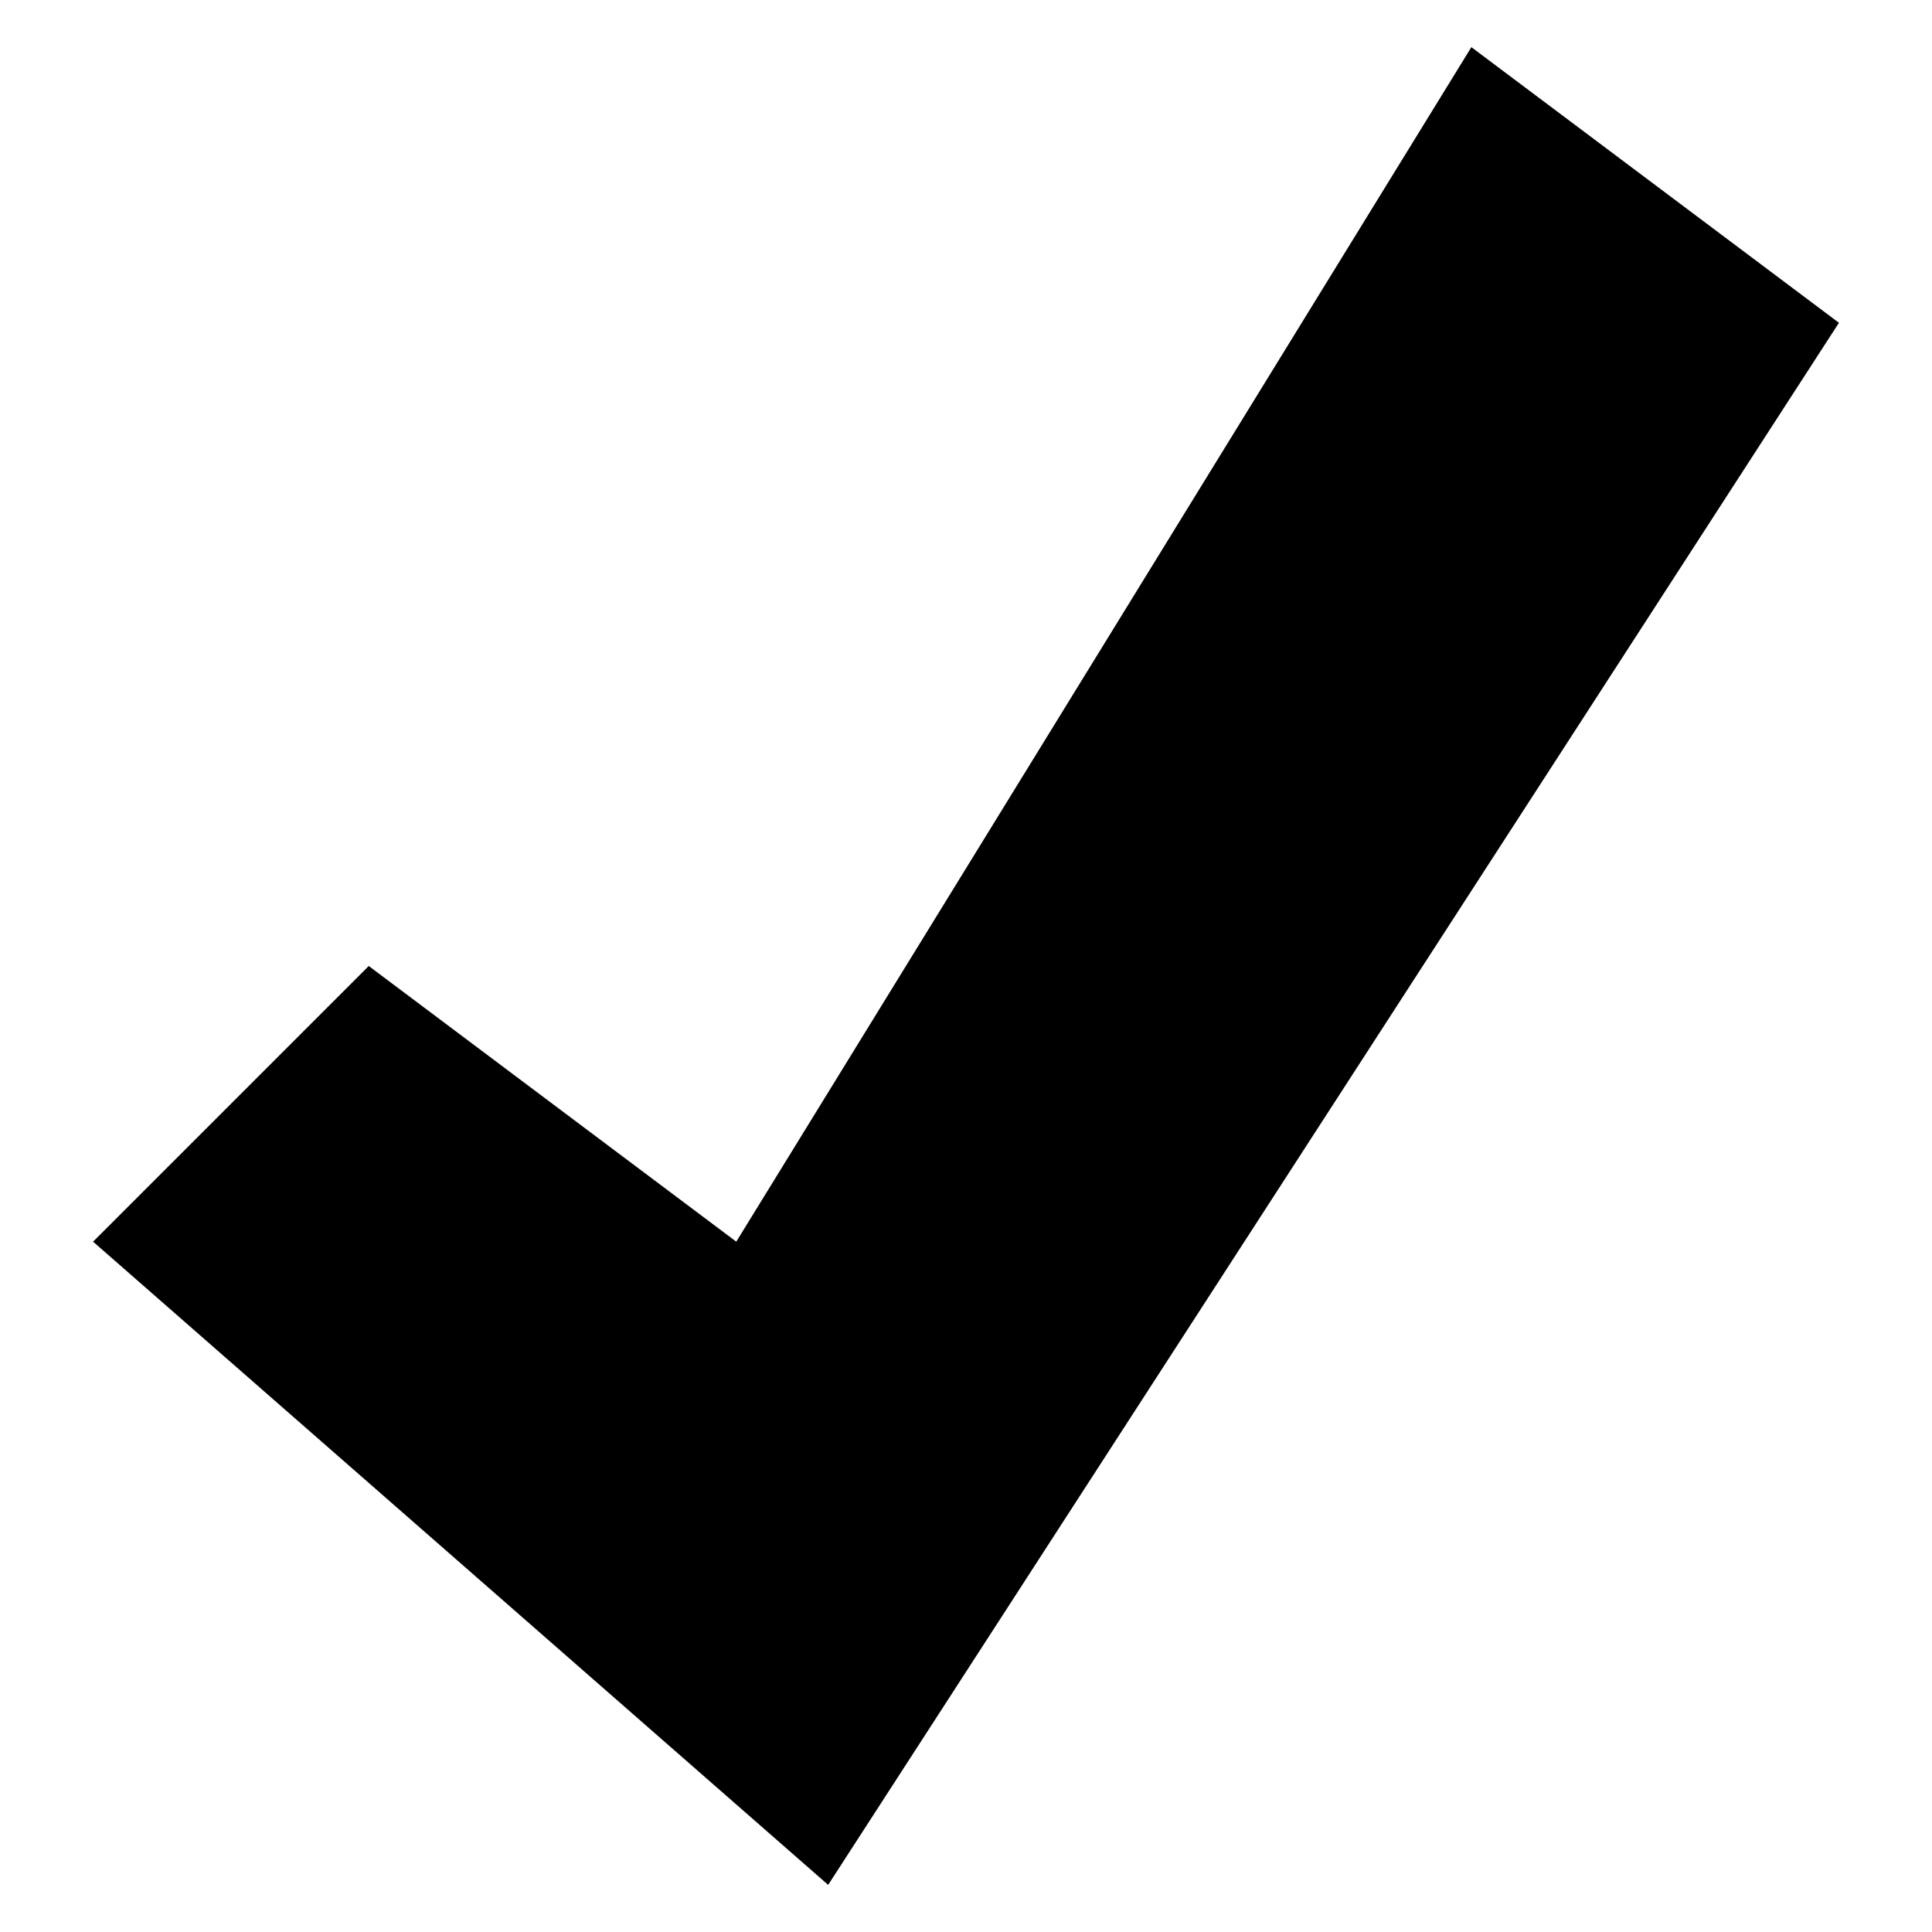 <?xml version="1.0" encoding="utf-8"?>
<!-- Generator: Adobe Illustrator 17.1.0, SVG Export Plug-In . SVG Version: 6.00 Build 0)  -->
<!DOCTYPE svg PUBLIC "-//W3C//DTD SVG 1.1//EN" "http://www.w3.org/Graphics/SVG/1.1/DTD/svg11.dtd">
<svg version="1.1" id="Check" xmlns="http://www.w3.org/2000/svg" xmlns:xlink="http://www.w3.org/1999/xlink" x="0px" y="0px"
	 viewBox="0 0 64 64" enable-background="new 0 0 64 64" xml:space="preserve">
	 <title>checkmark icon</title>
<path id="Narrow" fill-rule="evenodd" clip-rule="evenodd" fill="#000000" d="M60.917,10.693L27.434,62.439L3.083,41.132L12.215,32
	l12.175,9.132l24.351-39.57L60.917,10.693z"/>
</svg>
